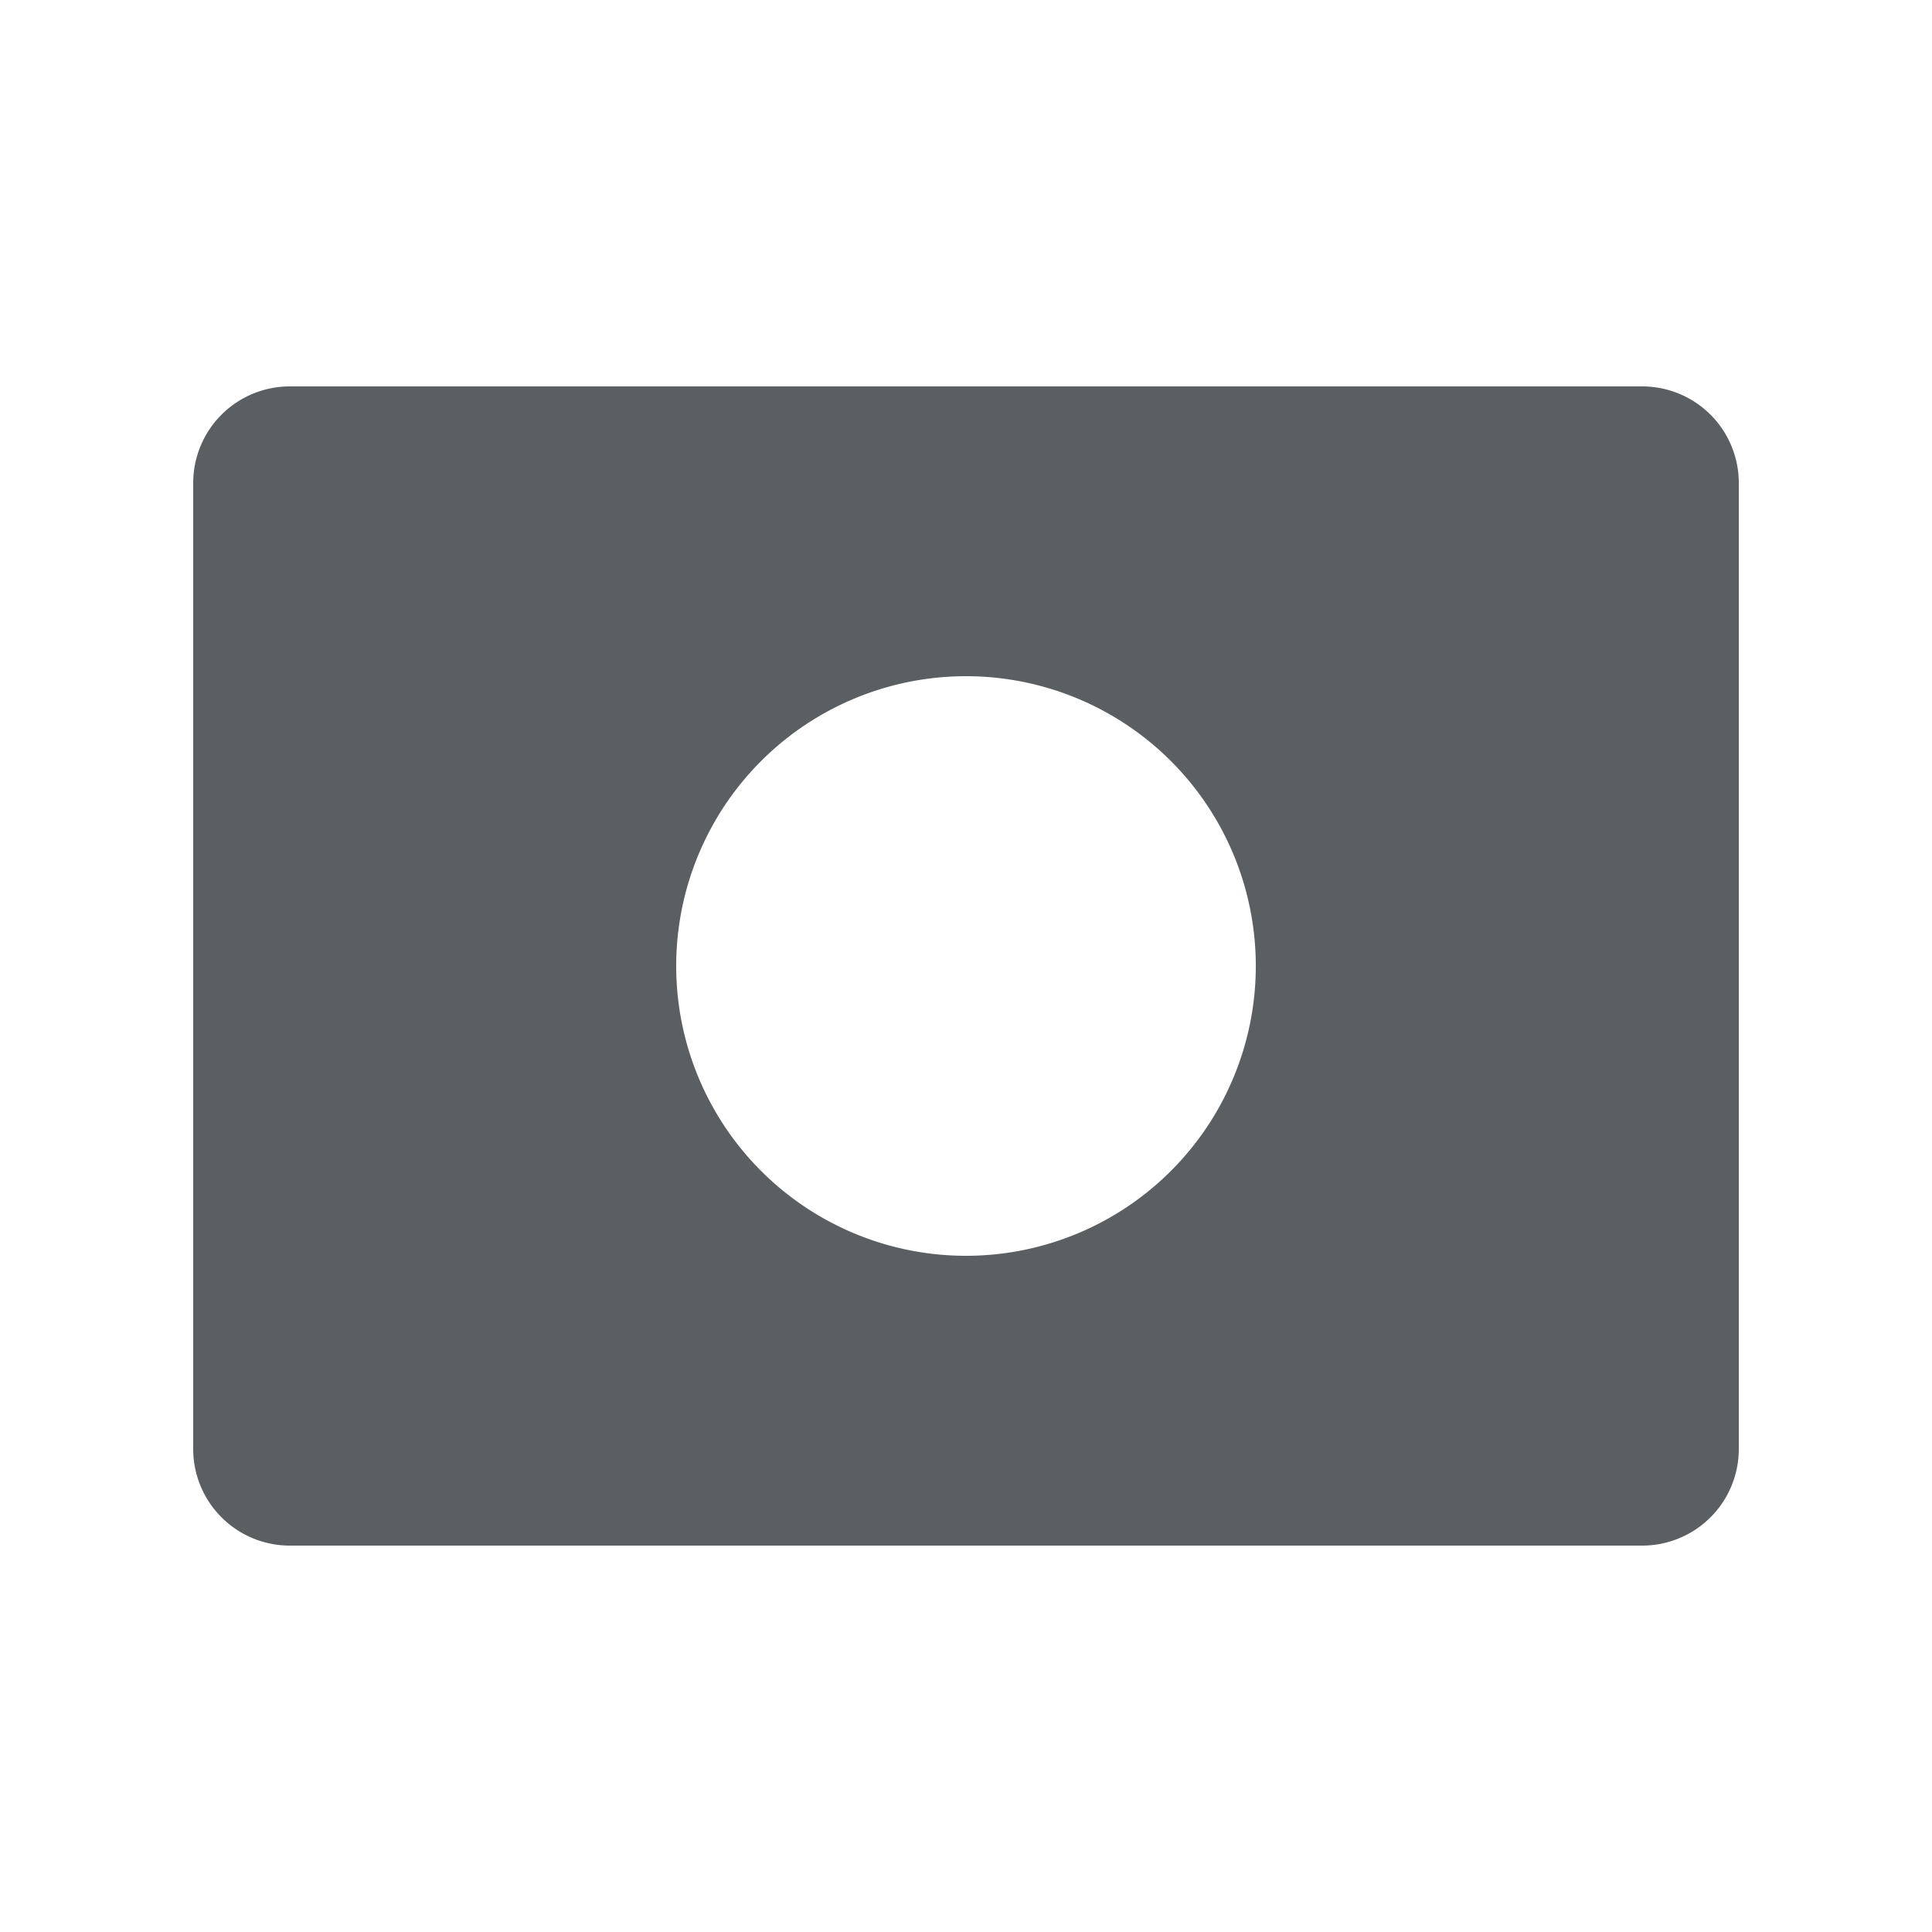 <svg viewBox="0 0 20 20" xmlns="http://www.w3.org/2000/svg"><path fill-rule="evenodd" d="M3 4a1 1 0 0 0-1 1v10a1 1 0 0 0 1 1h14a1 1 0 0 0 1-1V5a1 1 0 0 0-1-1H3Zm7 9a3 3 0 1 0 0-6 3 3 0 0 0 0 6Z" fill="#5C5F62"/></svg>
